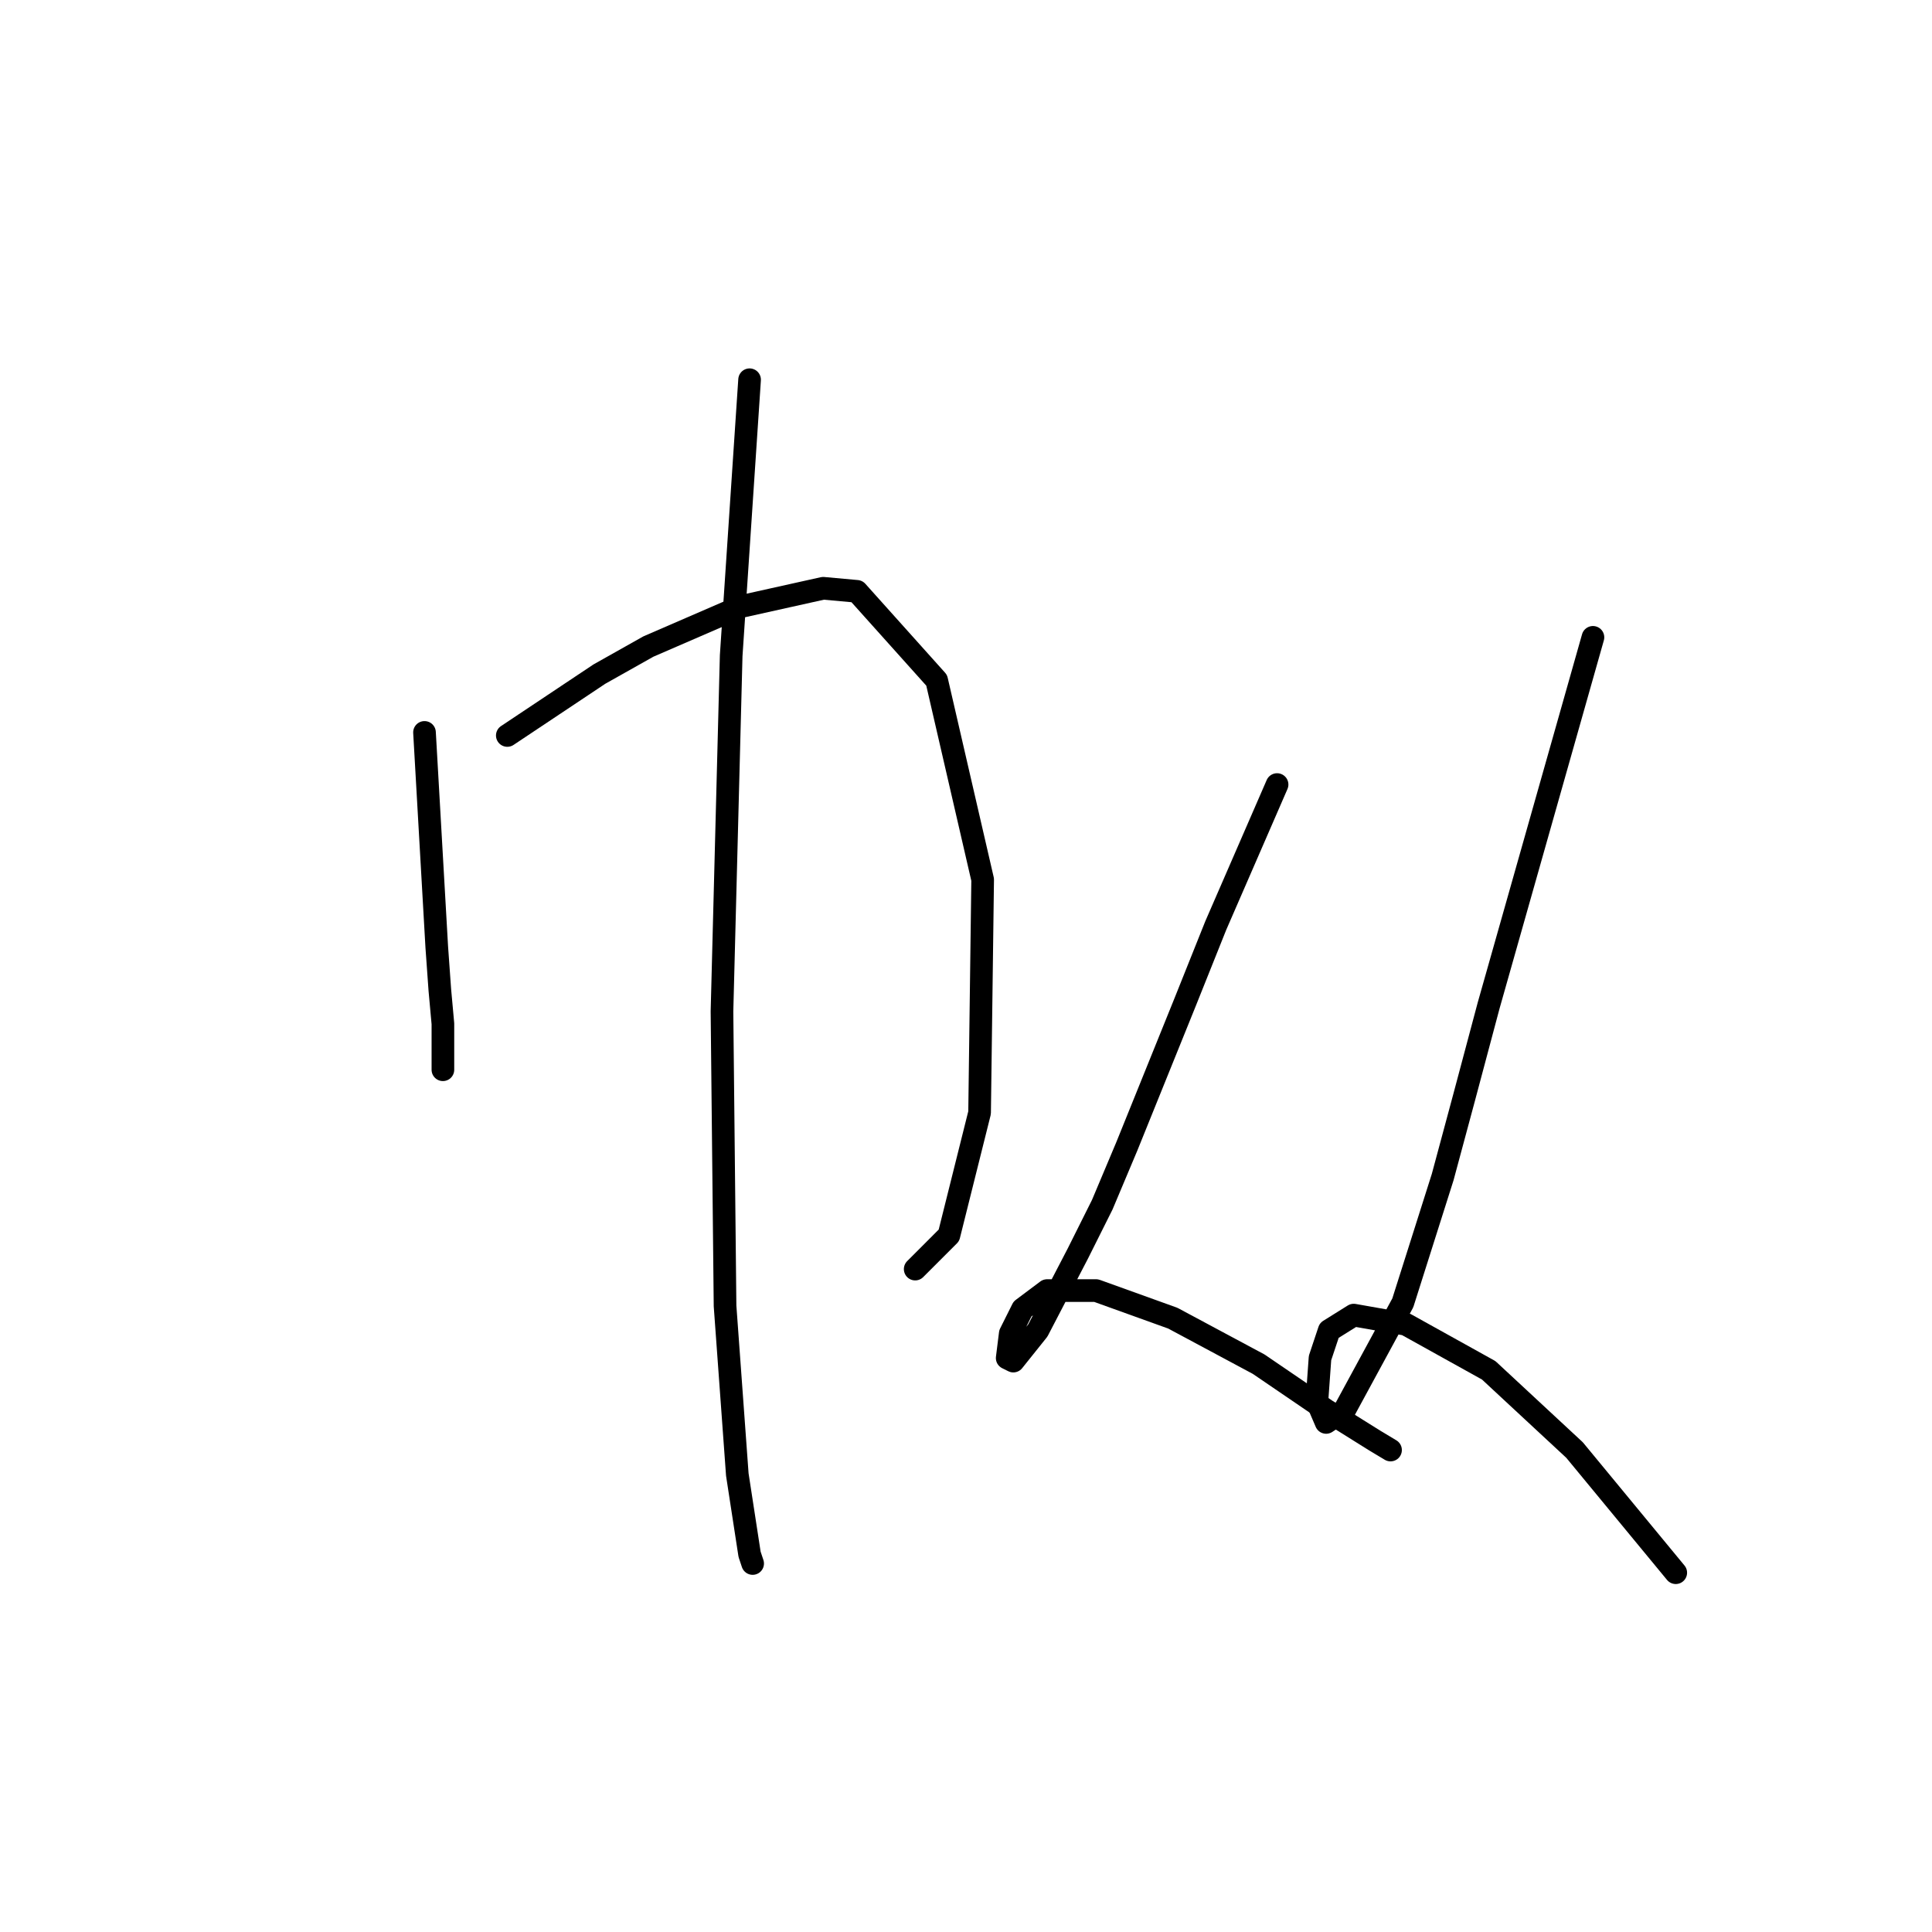 <?xml version="1.0" standalone="no"?>
    <svg width="256" height="256" xmlns="http://www.w3.org/2000/svg" version="1.1">
    <polyline stroke="black" stroke-width="3" stroke-linecap="round" fill="transparent" stroke-linejoin="round" points="56.249 97.048 57.061 111.271 57.874 125.494 58.281 131.183 58.687 135.653 58.687 138.497 58.687 141.748 58.687 141.748 " />
        <polyline stroke="black" stroke-width="3" stroke-linecap="round" fill="transparent" stroke-linejoin="round" points="67.221 97.455 73.316 93.391 79.412 89.327 85.913 85.67 98.104 80.387 109.076 77.949 113.546 78.355 124.112 90.14 130.207 116.554 129.801 147.438 125.737 163.692 121.267 168.162 121.267 168.162 " />
        <polyline stroke="black" stroke-width="3" stroke-linecap="round" fill="transparent" stroke-linejoin="round" points="99.324 50.316 98.104 68.603 96.885 86.889 95.666 134.027 96.073 173.039 97.698 195.389 99.323 205.954 99.73 207.173 99.73 207.173 " />
        <polyline stroke="black" stroke-width="3" stroke-linecap="round" fill="transparent" stroke-linejoin="round" points="169.219 103.956 165.155 113.303 161.091 122.649 157.027 132.808 149.306 151.908 146.056 159.628 142.805 166.13 137.522 176.289 134.271 180.353 133.458 179.947 133.865 176.696 135.49 173.445 138.741 171.007 145.243 171.007 155.402 174.664 166.78 180.76 175.72 186.855 182.222 190.919 184.254 192.138 184.254 192.138 " />
        <polyline stroke="black" stroke-width="3" stroke-linecap="round" fill="transparent" stroke-linejoin="round" points="211.074 84.451 204.166 108.833 197.258 133.215 194.007 145.406 191.162 155.971 185.879 172.632 178.158 186.855 175.72 188.48 174.501 185.636 174.908 179.947 176.127 176.289 179.378 174.258 186.286 175.477 197.258 181.572 208.636 192.138 222.046 208.392 222.046 208.392 " />
        </svg>
